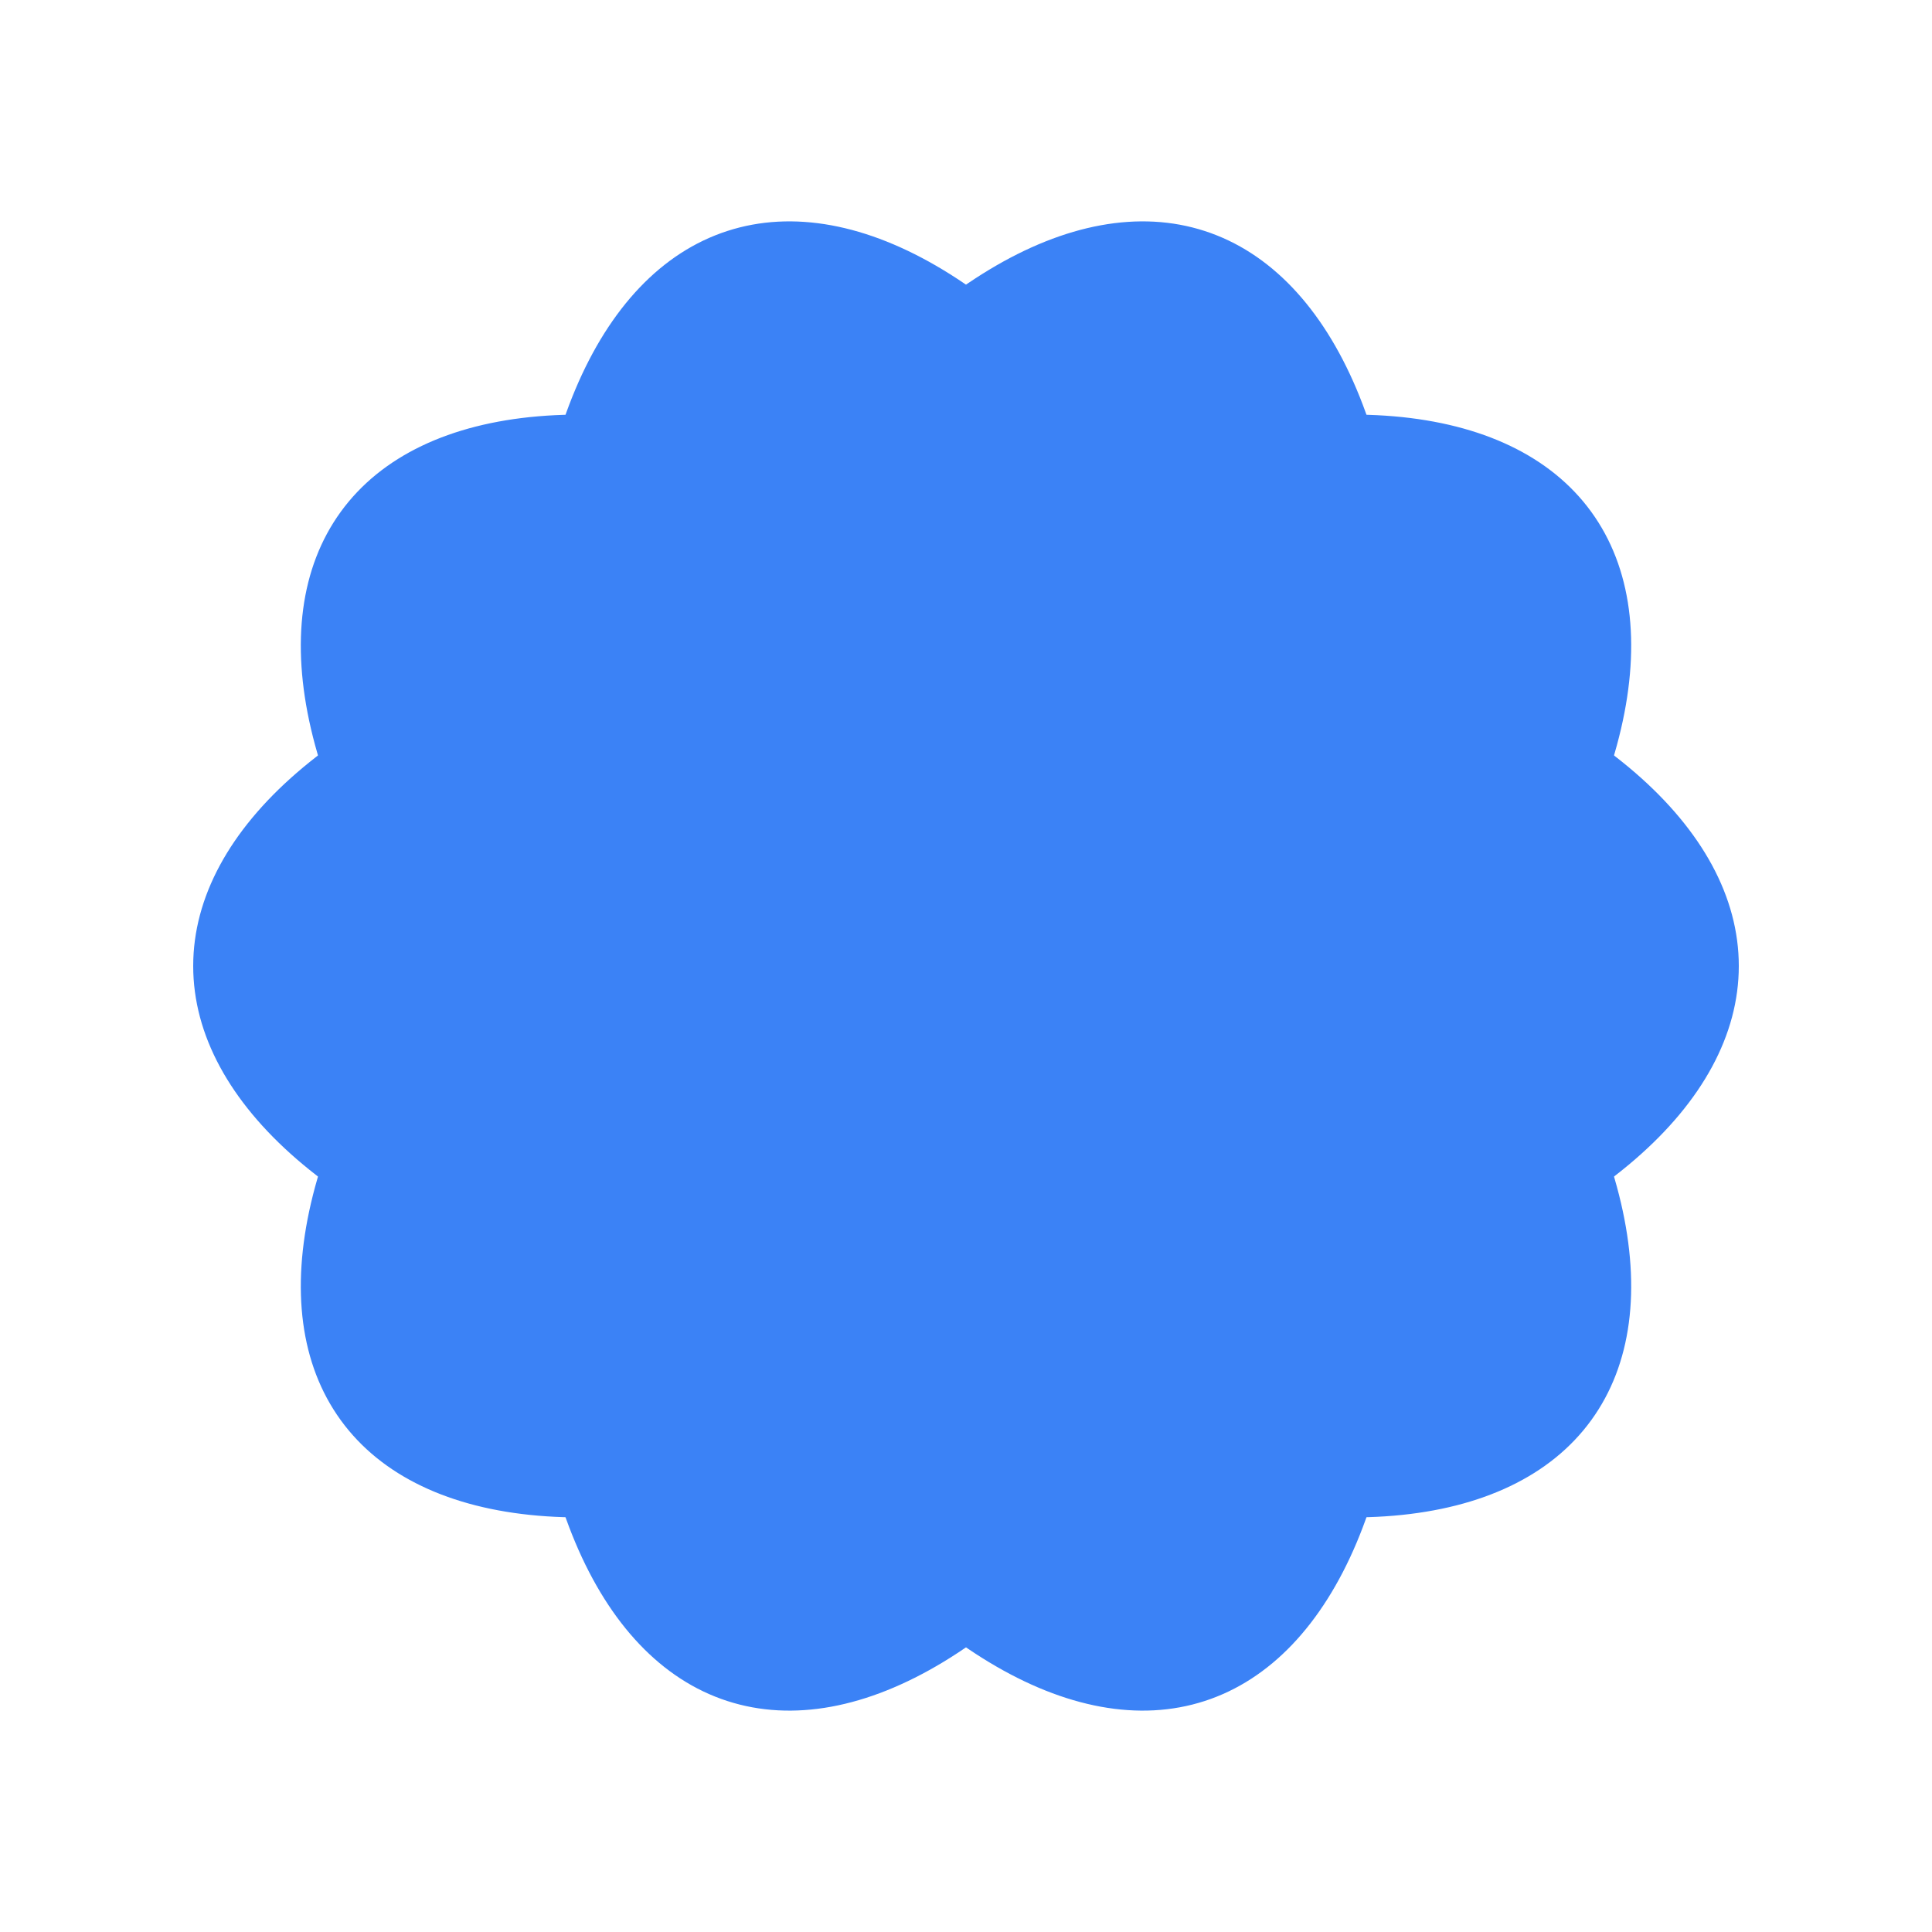 <svg xmlns="http://www.w3.org/2000/svg" viewBox="0 0 100 100" preserveAspectRatio="xMidYMid meet" id="svgAnimation">
  <!-- Définir un masque avec une ellipse intérieure animée -->
  <mask id="ellipseMask">
    <rect width="100" height="100" fill="white" />
    <ellipse cx="50" cy="45" rx="35" ry="10" fill="black">
      <!-- Animation de rx (rayon horizontal) -->
      <animate
        id="animateRxInner"
        attributeName="rx"
        values="35;45;35"
        keyTimes="0;0.5;1"
        begin="indefinite"
        dur="2s"
        calcMode="spline"
        keySplines="0.42 0 0.58 1; 0.42 0 0.58 1"
        repeatCount="1"
      />
      <!-- Animation de ry (rayon vertical) -->
      <animate
        id="animateRyInner"
        attributeName="ry"
        values="10;20;10"
        keyTimes="0;0.5;1"
        begin="indefinite"
        dur="2s"
        calcMode="spline"
        keySplines="0.42 0 0.58 1; 0.42 0 0.58 1"
        repeatCount="1"
      />
    </ellipse>
  </mask>

  <!-- Premier élément (rotation de 0 degrés) -->
  <g transform="rotate(0, 50, 50)">
    <!-- Animation de rotation -->
    <animateTransform
      id="animateRotate0"
      attributeName="transform"
      type="rotate"
      from="0 50 50"
      to="360 50 50"
      begin="indefinite"
      dur="2s"
      repeatCount="1"
      fill="freeze"
      calcMode="spline"
      keyTimes="0;1"
      keySplines="0.1 0.8 0.2 1"
    />
    <!-- Ellipse extérieure avec masque -->
    <ellipse cx="50" cy="50" rx="40" ry="20" fill="#3b82f6" mask="url(#ellipseMask)">
      <!-- Animation de rx (rayon horizontal) -->
      <animate
        id="animateRxOuter0"
        attributeName="rx"
        values="40;50;40"
        keyTimes="0;0.5;1"
        begin="indefinite"
        dur="2s"
        calcMode="spline"
        keySplines="0.42 0 0.58 1; 0.42 0 0.58 1"
        repeatCount="1"
      />
      <!-- Animation de ry (rayon vertical) -->
      <animate
        id="animateRyOuter0"
        attributeName="ry"
        values="20;30;20"
        keyTimes="0;0.5;1"
        begin="indefinite"
        dur="2s"
        calcMode="spline"
        keySplines="0.42 0 0.58 1; 0.42 0 0.58 1"
        repeatCount="1"
      />
    </ellipse>
  </g>

  <!-- Répéter pour les 4 autres éléments avec des rotations de 72, 144, 216 et 288 degrés -->
  <g transform="rotate(72, 50, 50)">
    <animateTransform
      id="animateRotate72"
      attributeName="transform"
      type="rotate"
      from="72 50 50"
      to="432 50 50"
      begin="indefinite"
      dur="2s"
      repeatCount="1"
      fill="freeze"
      calcMode="spline"
      keyTimes="0;1"
      keySplines="0.1 0.8 0.2 1"
    />
    <ellipse cx="50" cy="50" rx="40" ry="20" fill="#3b82f6" mask="url(#ellipseMask)">
      <animate
        id="animateRxOuter72"
        attributeName="rx"
        values="40;50;40"
        keyTimes="0;0.5;1"
        begin="indefinite"
        dur="2s"
        calcMode="spline"
        keySplines="0.42 0 0.58 1; 0.42 0 0.58 1"
        repeatCount="1"
      />
      <animate
        id="animateRyOuter72"
        attributeName="ry"
        values="20;30;20"
        keyTimes="0;0.5;1"
        begin="indefinite"
        dur="2s"
        calcMode="spline"
        keySplines="0.42 0 0.58 1; 0.42 0 0.58 1"
        repeatCount="1"
      />
    </ellipse>
  </g>

  <g transform="rotate(144, 50, 50)">
    <animateTransform
      id="animateRotate144"
      attributeName="transform"
      type="rotate"
      from="144 50 50"
      to="504 50 50"
      begin="indefinite"
      dur="2s"
      repeatCount="1"
      fill="freeze"
      calcMode="spline"
      keyTimes="0;1"
      keySplines="0.1 0.8 0.2 1"
    />
    <ellipse cx="50" cy="50" rx="40" ry="20" fill="#3b82f6" mask="url(#ellipseMask)">
      <animate
        id="animateRxOuter144"
        attributeName="rx"
        values="40;50;40"
        keyTimes="0;0.5;1"
        begin="indefinite"
        dur="2s"
        calcMode="spline"
        keySplines="0.42 0 0.58 1; 0.42 0 0.58 1"
        repeatCount="1"
      />
      <animate
        id="animateRyOuter144"
        attributeName="ry"
        values="20;30;20"
        keyTimes="0;0.5;1"
        begin="indefinite"
        dur="2s"
        calcMode="spline"
        keySplines="0.42 0 0.58 1; 0.42 0 0.58 1"
        repeatCount="1"
      />
    </ellipse>
  </g>

  <g transform="rotate(216, 50, 50)">
    <animateTransform
      id="animateRotate216"
      attributeName="transform"
      type="rotate"
      from="216 50 50"
      to="576 50 50"
      begin="indefinite"
      dur="2s"
      repeatCount="1"
      fill="freeze"
      calcMode="spline"
      keyTimes="0;1"
      keySplines="0.1 0.8 0.2 1"
    />
    <ellipse cx="50" cy="50" rx="40" ry="20" fill="#3b82f6" mask="url(#ellipseMask)">
      <animate
        id="animateRxOuter216"
        attributeName="rx"
        values="40;50;40"
        keyTimes="0;0.5;1"
        begin="indefinite"
        dur="2s"
        calcMode="spline"
        keySplines="0.42 0 0.58 1; 0.42 0 0.58 1"
        repeatCount="1"
      />
      <animate
        id="animateRyOuter216"
        attributeName="ry"
        values="20;30;20"
        keyTimes="0;0.5;1"
        begin="indefinite"
        dur="2s"
        calcMode="spline"
        keySplines="0.42 0 0.58 1; 0.42 0 0.58 1"
        repeatCount="1"
      />
    </ellipse>
  </g>

  <g transform="rotate(288, 50, 50)">
    <animateTransform
      id="animateRotate288"
      attributeName="transform"
      type="rotate"
      from="288 50 50"
      to="648 50 50"
      begin="indefinite"
      dur="2s"
      repeatCount="1"
      fill="freeze"
      calcMode="spline"
      keyTimes="0;1"
      keySplines="0.1 0.8 0.2 1"
    />
    <ellipse cx="50" cy="50" rx="40" ry="20" fill="#3b82f6" mask="url(#ellipseMask)">
      <animate
        id="animateRxOuter288"
        attributeName="rx"
        values="40;50;40"
        keyTimes="0;0.5;1"
        begin="indefinite"
        dur="2s"
        calcMode="spline"
        keySplines="0.42 0 0.58 1; 0.42 0 0.58 1"
        repeatCount="1"
      />
      <animate
        id="animateRyOuter288"
        attributeName="ry"
        values="20;30;20"
        keyTimes="0;0.5;1"
        begin="indefinite"
        dur="2s"
        calcMode="spline"
        keySplines="0.42 0 0.58 1; 0.42 0 0.58 1"
        repeatCount="1"
      />
    </ellipse>
  </g>
</svg>